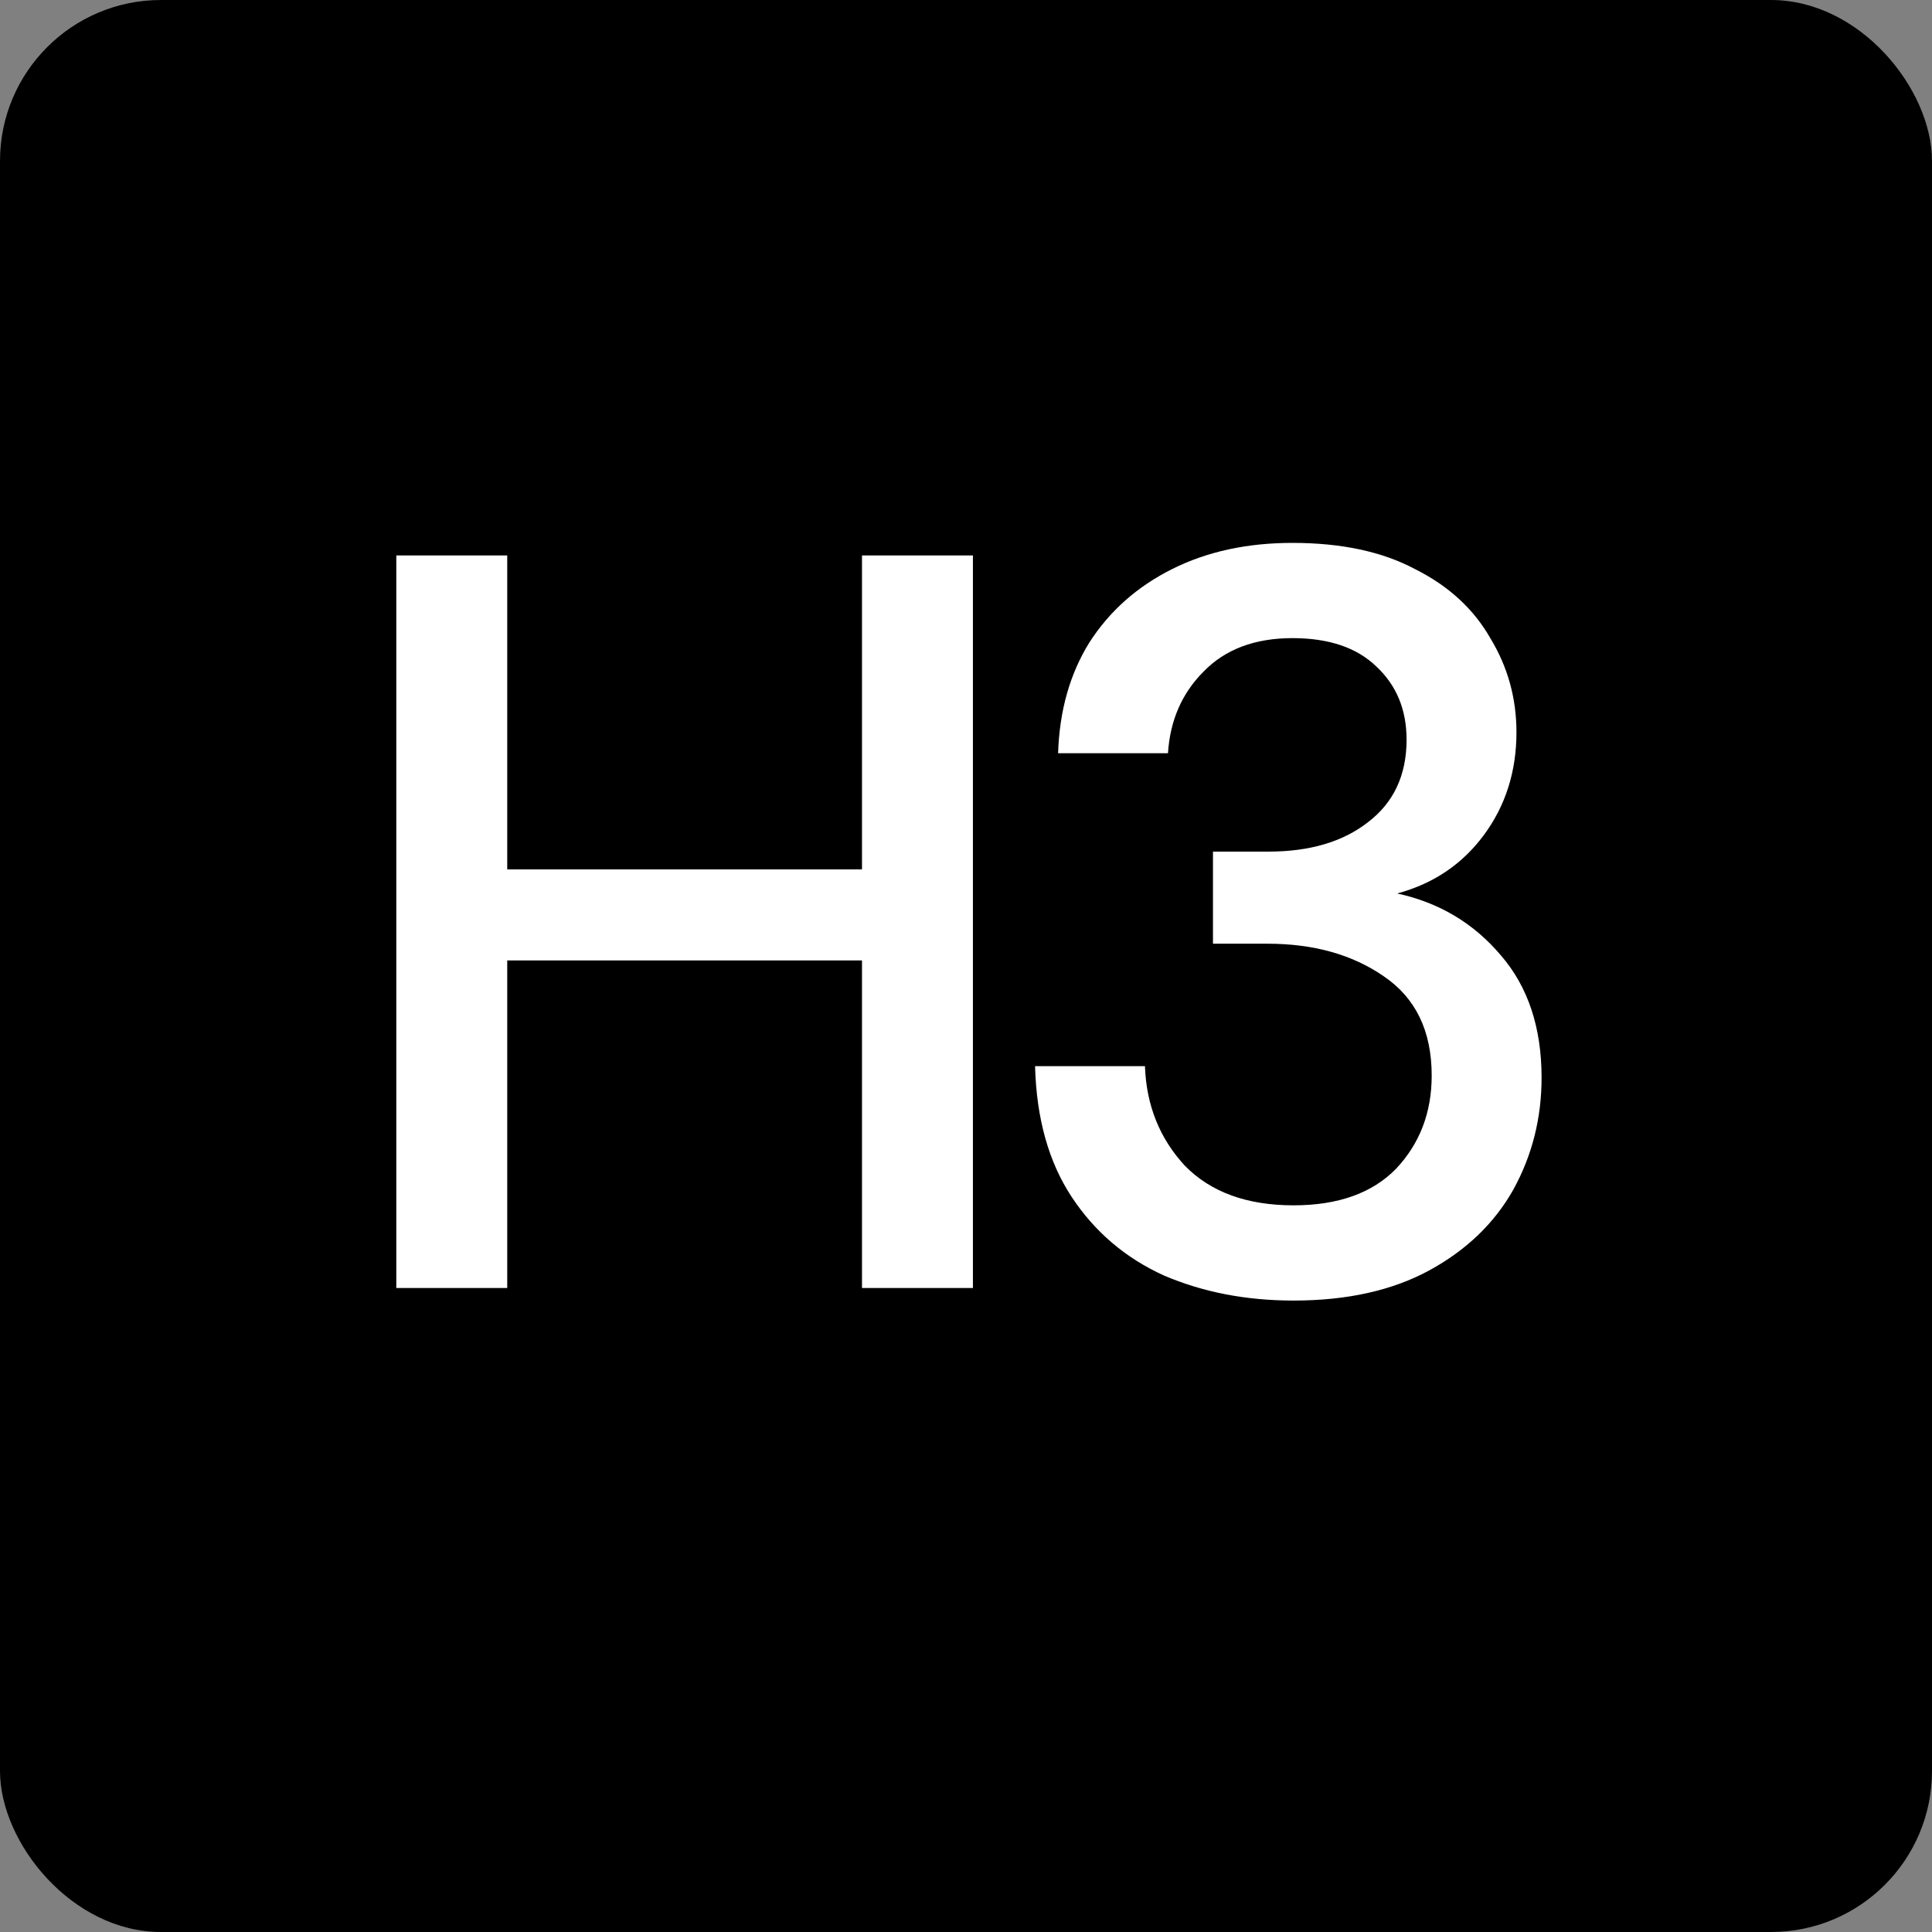 <svg xmlns="http://www.w3.org/2000/svg" width="24" height="24" fill="none" viewBox="0 0 24 24"><rect x="0" y="0" width="24" height="24" fill="#808080" stroke="none"/><rect width="24" height="24" fill="currentColor" rx="2"/><path fill="#fff" d="M4.923 16V6.9H6.301V10.8H10.708V6.9H12.086V16H10.708V11.931H6.301V16H4.923ZM16.069 16.156C15.479 16.156 14.942 16.052 14.457 15.844C13.98 15.627 13.599 15.302 13.313 14.869C13.027 14.436 12.875 13.894 12.858 13.244H14.223C14.24 13.729 14.405 14.141 14.717 14.479C15.037 14.808 15.488 14.973 16.069 14.973C16.623 14.973 17.048 14.821 17.343 14.518C17.637 14.206 17.785 13.82 17.785 13.361C17.785 12.806 17.585 12.395 17.187 12.126C16.797 11.857 16.316 11.723 15.744 11.723H15.068V10.579H15.757C16.268 10.579 16.68 10.458 16.992 10.215C17.312 9.972 17.473 9.63 17.473 9.188C17.473 8.815 17.347 8.512 17.096 8.278C16.853 8.044 16.506 7.927 16.056 7.927C15.588 7.927 15.219 8.066 14.951 8.343C14.682 8.612 14.535 8.95 14.509 9.357H13.144C13.161 8.828 13.291 8.369 13.534 7.979C13.785 7.589 14.127 7.286 14.561 7.069C14.994 6.852 15.492 6.744 16.056 6.744C16.662 6.744 17.169 6.852 17.577 7.069C17.993 7.277 18.305 7.563 18.513 7.927C18.729 8.282 18.838 8.672 18.838 9.097C18.838 9.582 18.703 10.007 18.435 10.371C18.166 10.735 17.806 10.978 17.356 11.099C17.876 11.212 18.305 11.467 18.643 11.866C18.981 12.256 19.15 12.763 19.15 13.387C19.15 13.89 19.033 14.353 18.799 14.778C18.565 15.194 18.218 15.528 17.759 15.779C17.299 16.03 16.736 16.156 16.069 16.156Z"/></svg>
